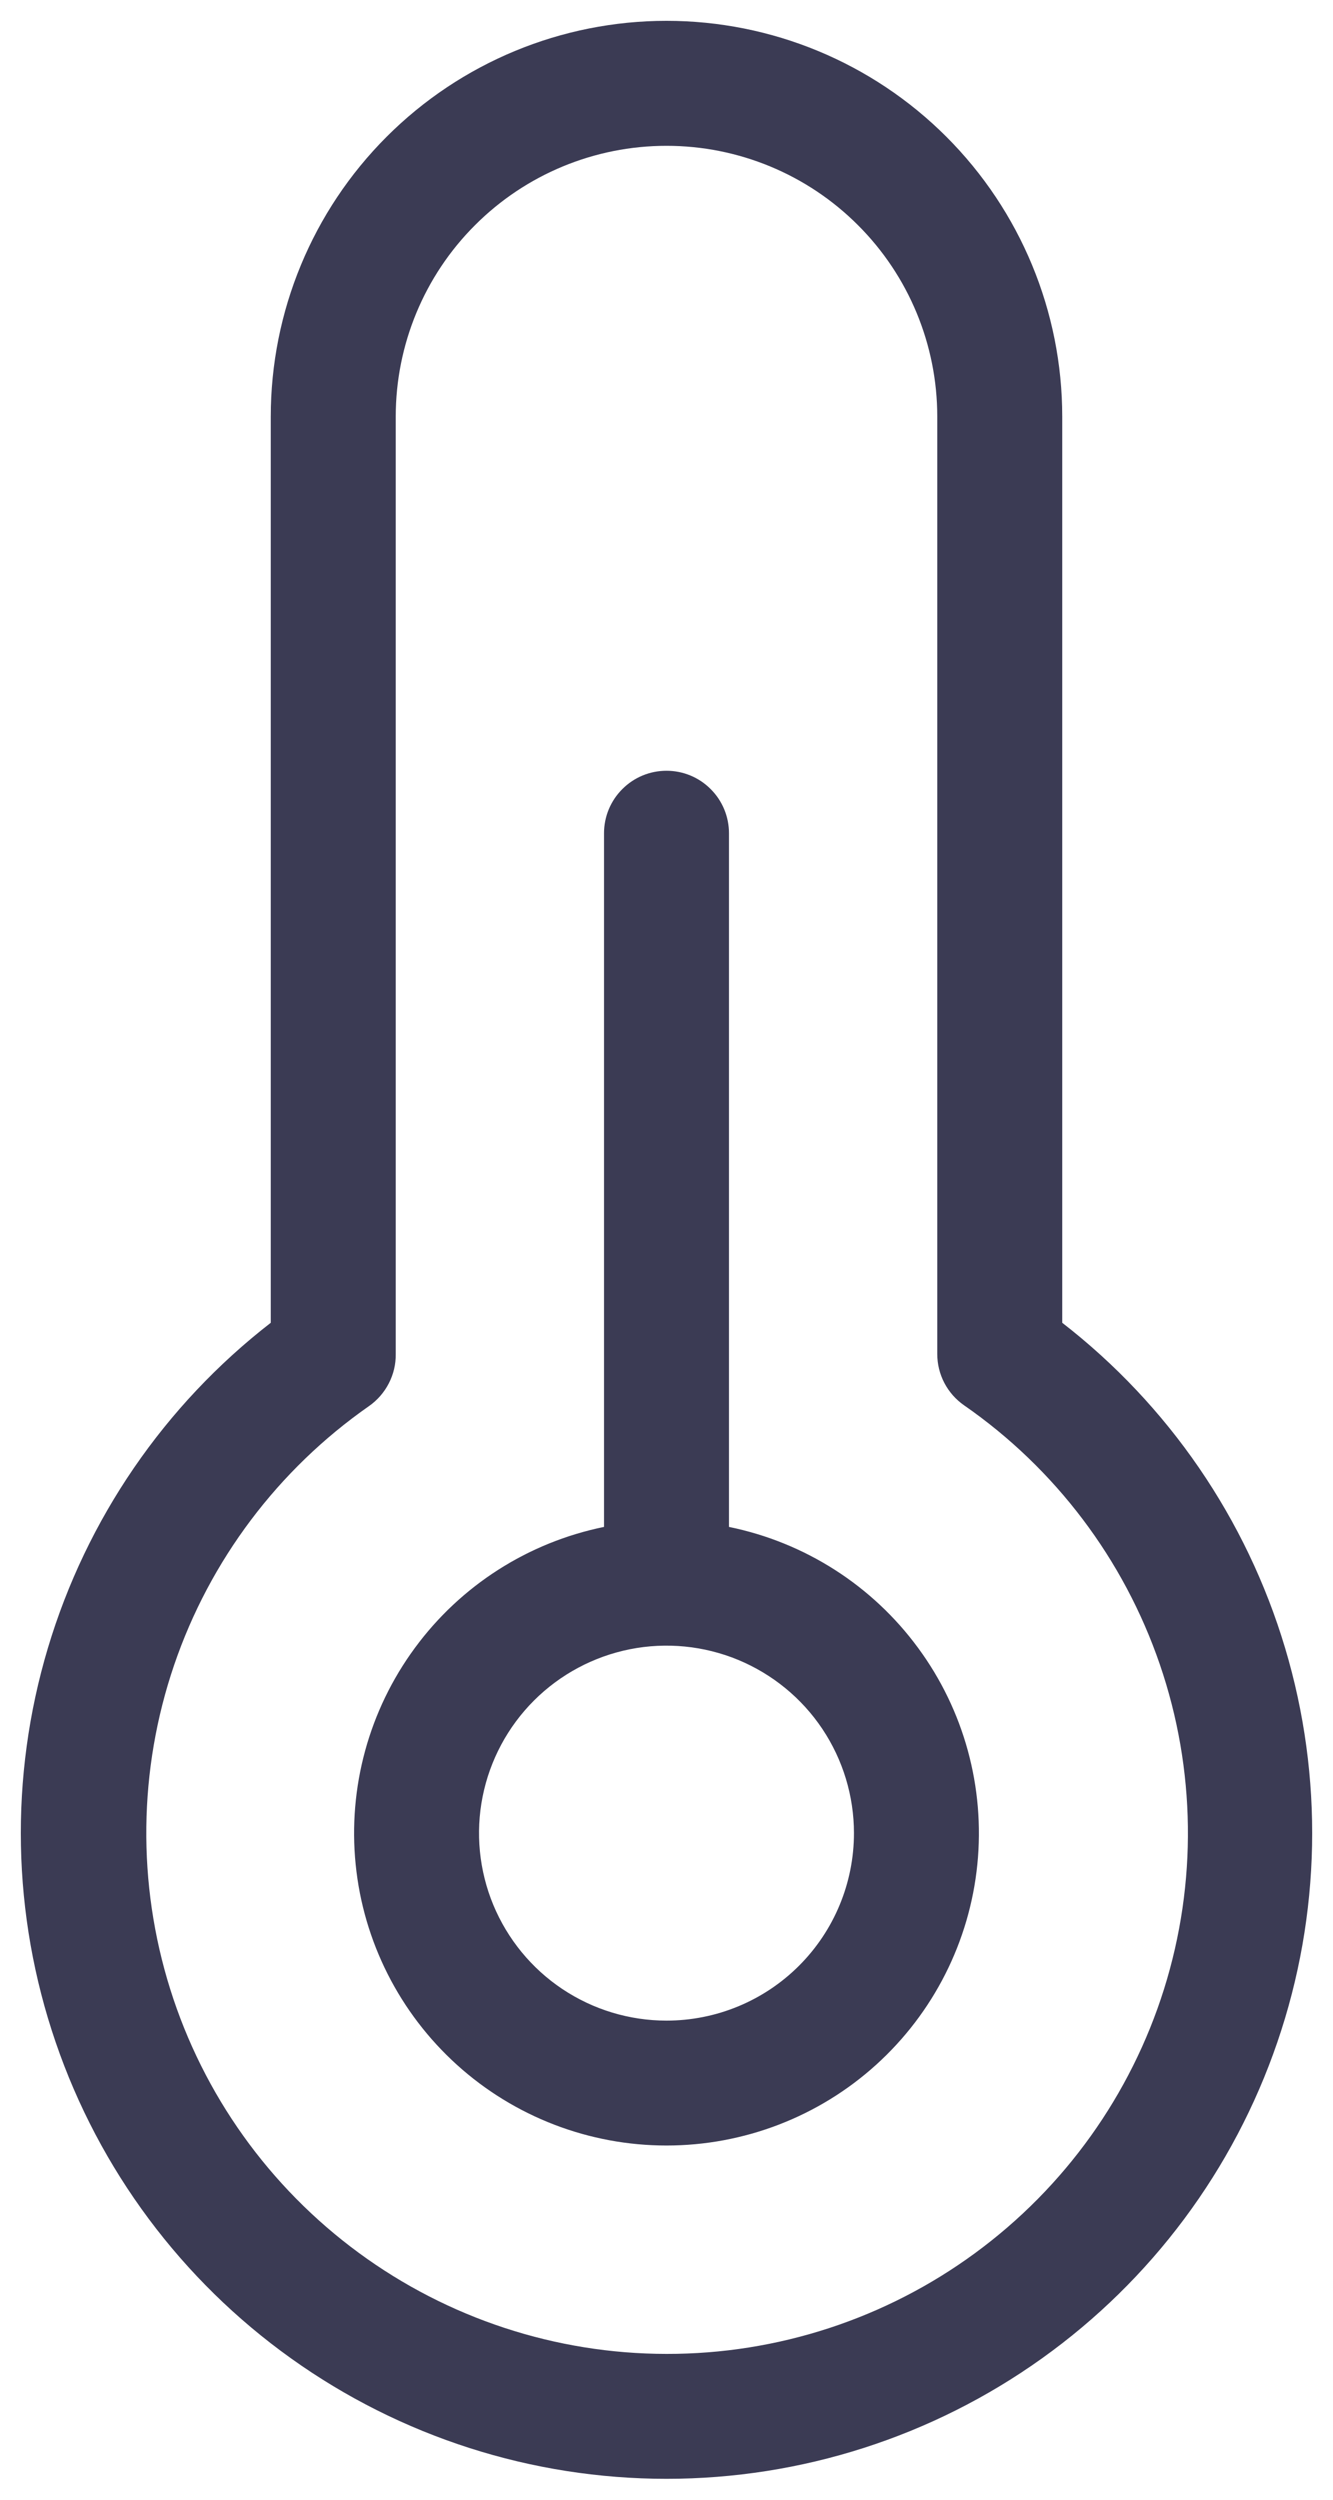 <svg width="16" height="30" viewBox="0 0 16 30" fill="none" xmlns="http://www.w3.org/2000/svg">
<path d="M8.75 18.325V10C8.75 9.801 8.671 9.61 8.53 9.47C8.39 9.329 8.199 9.25 8 9.25C7.801 9.25 7.61 9.329 7.47 9.47C7.329 9.61 7.25 9.801 7.25 10V18.325C6.339 18.511 5.53 19.028 4.98 19.777C4.429 20.525 4.176 21.451 4.269 22.376C4.362 23.301 4.796 24.158 5.485 24.781C6.174 25.404 7.071 25.749 8 25.749C8.929 25.749 9.826 25.404 10.515 24.781C11.204 24.158 11.638 23.301 11.731 22.376C11.824 21.451 11.571 20.525 11.02 19.777C10.47 19.028 9.661 18.511 8.75 18.325ZM8 24.25C7.555 24.25 7.12 24.118 6.75 23.871C6.38 23.624 6.092 23.272 5.921 22.861C5.751 22.45 5.706 21.997 5.793 21.561C5.88 21.125 6.094 20.724 6.409 20.409C6.724 20.094 7.125 19.88 7.561 19.793C7.997 19.706 8.45 19.751 8.861 19.921C9.272 20.092 9.624 20.38 9.871 20.75C10.118 21.12 10.25 21.555 10.25 22C10.25 22.597 10.013 23.169 9.591 23.591C9.169 24.013 8.597 24.25 8 24.25ZM12.75 15.875V5C12.75 3.74 12.25 2.532 11.359 1.641C10.468 0.75 9.26 0.25 8 0.25C6.74 0.25 5.532 0.75 4.641 1.641C3.75 2.532 3.25 3.74 3.25 5V15.875C1.973 16.865 1.038 18.23 0.575 19.778C0.112 21.326 0.144 22.98 0.668 24.509C1.191 26.038 2.179 27.365 3.494 28.304C4.809 29.244 6.384 29.749 8 29.749C9.616 29.749 11.191 29.244 12.506 28.304C13.821 27.365 14.809 26.038 15.332 24.509C15.856 22.98 15.888 21.326 15.425 19.778C14.962 18.23 14.027 16.865 12.75 15.875ZM8 28.25C6.671 28.249 5.376 27.823 4.305 27.036C3.234 26.249 2.441 25.141 2.043 23.872C1.645 22.604 1.661 21.241 2.09 19.983C2.519 18.725 3.339 17.636 4.429 16.875C4.529 16.805 4.611 16.711 4.667 16.602C4.723 16.494 4.752 16.372 4.75 16.25V5C4.75 4.138 5.092 3.311 5.702 2.702C6.311 2.092 7.138 1.75 8 1.75C8.862 1.75 9.689 2.092 10.298 2.702C10.908 3.311 11.25 4.138 11.25 5V16.25C11.25 16.371 11.279 16.49 11.335 16.597C11.391 16.704 11.472 16.796 11.571 16.865C12.666 17.624 13.489 18.714 13.921 19.974C14.353 21.234 14.371 22.599 13.972 23.871C13.573 25.142 12.779 26.252 11.704 27.04C10.63 27.828 9.332 28.252 8 28.25Z" fill="#3B3B54"/>
</svg>
